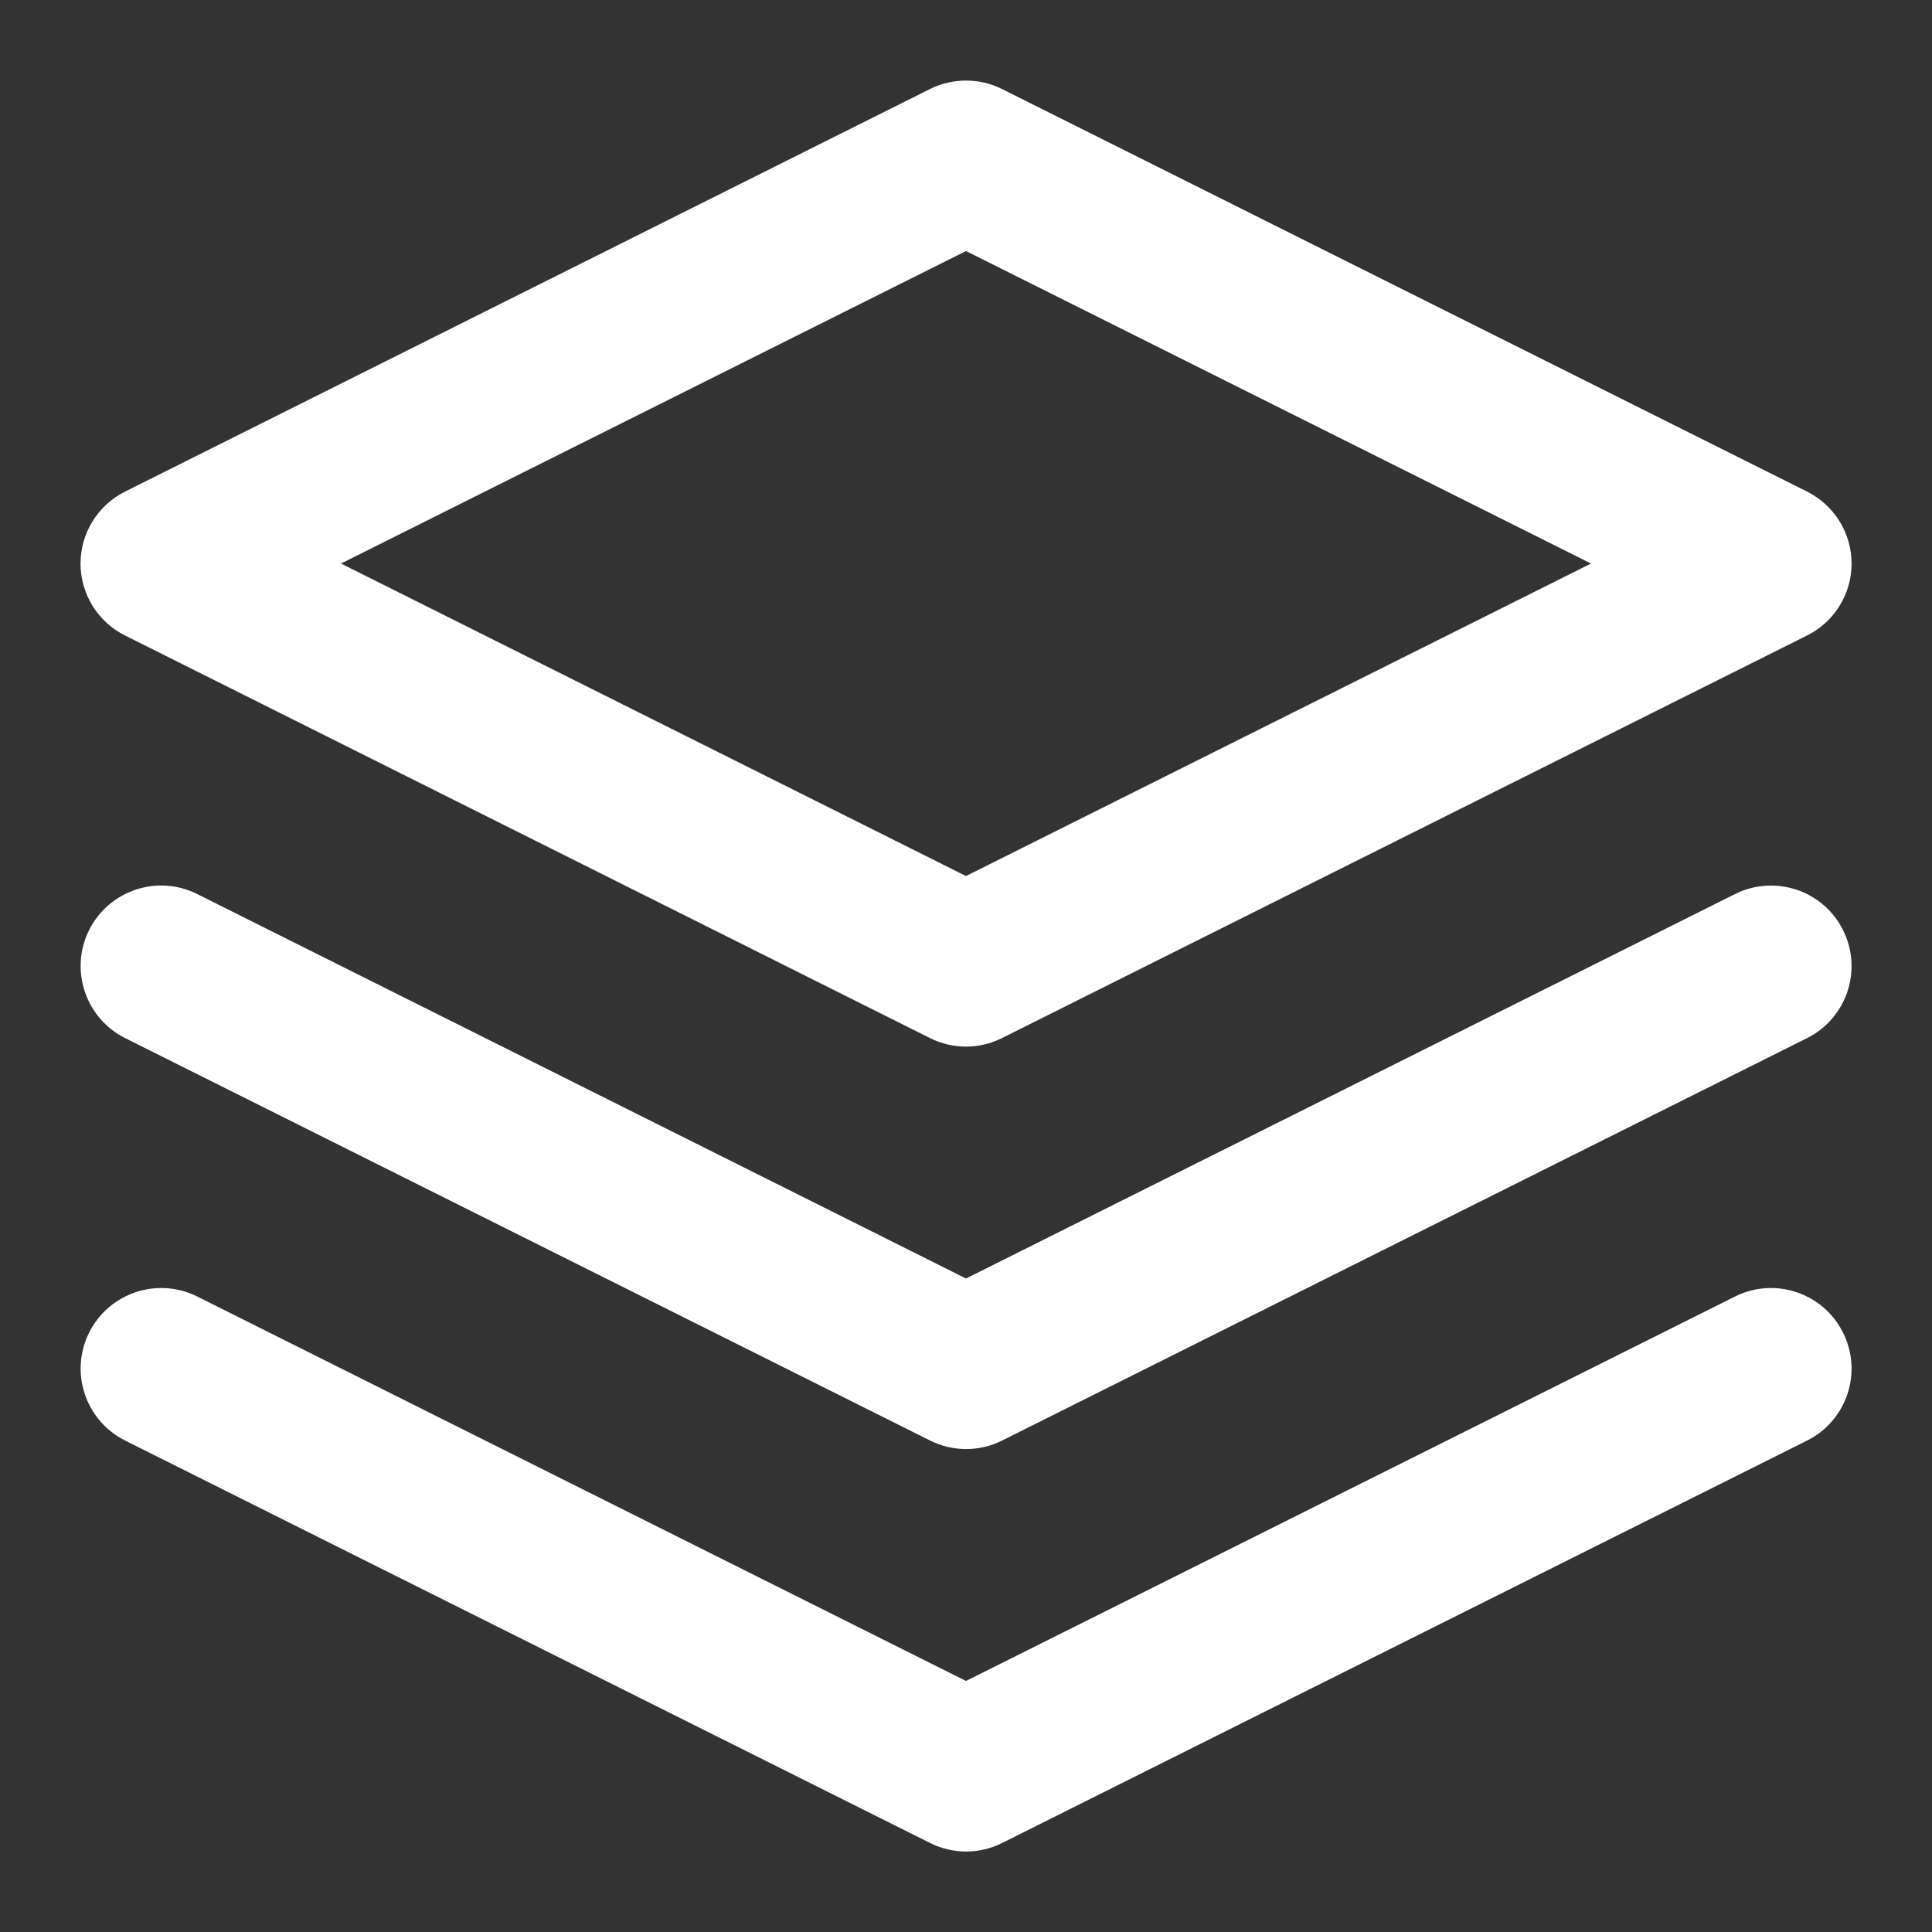 <svg xmlns="http://www.w3.org/2000/svg" xmlns:xlink="http://www.w3.org/1999/xlink" fill="none" version="1.1" width="16" height="16" viewBox="0 0 16 16"><rect x="0" y="0" width="16" height="16" fill="#333333" stroke="none"/><defs><clipPath id="master_svg0_7559_091627/7471_050098"><rect x="0" y="0" width="16" height="16" rx="0"/></clipPath></defs><g clip-path="url(#master_svg0_7559_091627/7471_050098)"><g><path d="M8,2.079L2.824,4.667L8,7.255L13.176,4.667L8,2.079ZM8.298,0.737L14.965,4.071C15.191,4.184,15.334,4.415,15.334,4.667C15.334,4.92,15.191,5.151,14.965,5.263L8.298,8.597C8.111,8.691,7.89,8.691,7.702,8.597L1.036,5.263C0.81,5.151,0.667,4.92,0.667,4.667C0.667,4.415,0.81,4.184,1.036,4.071L7.702,0.737C7.89,0.644,8.111,0.644,8.298,0.737ZM14.369,7.404C14.698,7.24,15.099,7.373,15.263,7.702C15.428,8.031,15.295,8.432,14.966,8.597L8.299,11.93C8.111,12.024,7.891,12.024,7.703,11.93L1.036,8.597C0.707,8.432,0.574,8.031,0.738,7.702C0.903,7.373,1.304,7.239,1.633,7.404L8,10.588L14.369,7.404ZM14.369,10.737C14.698,10.573,15.099,10.706,15.263,11.036C15.428,11.365,15.295,11.765,14.966,11.93L8.299,15.263C8.111,15.357,7.891,15.357,7.703,15.263L1.036,11.93C0.707,11.765,0.574,11.365,0.738,11.036C0.903,10.706,1.304,10.573,1.633,10.737L8,13.921L14.369,10.737Z" fill="#FFFFFF" fill-opacity="1"/></g></g></svg>